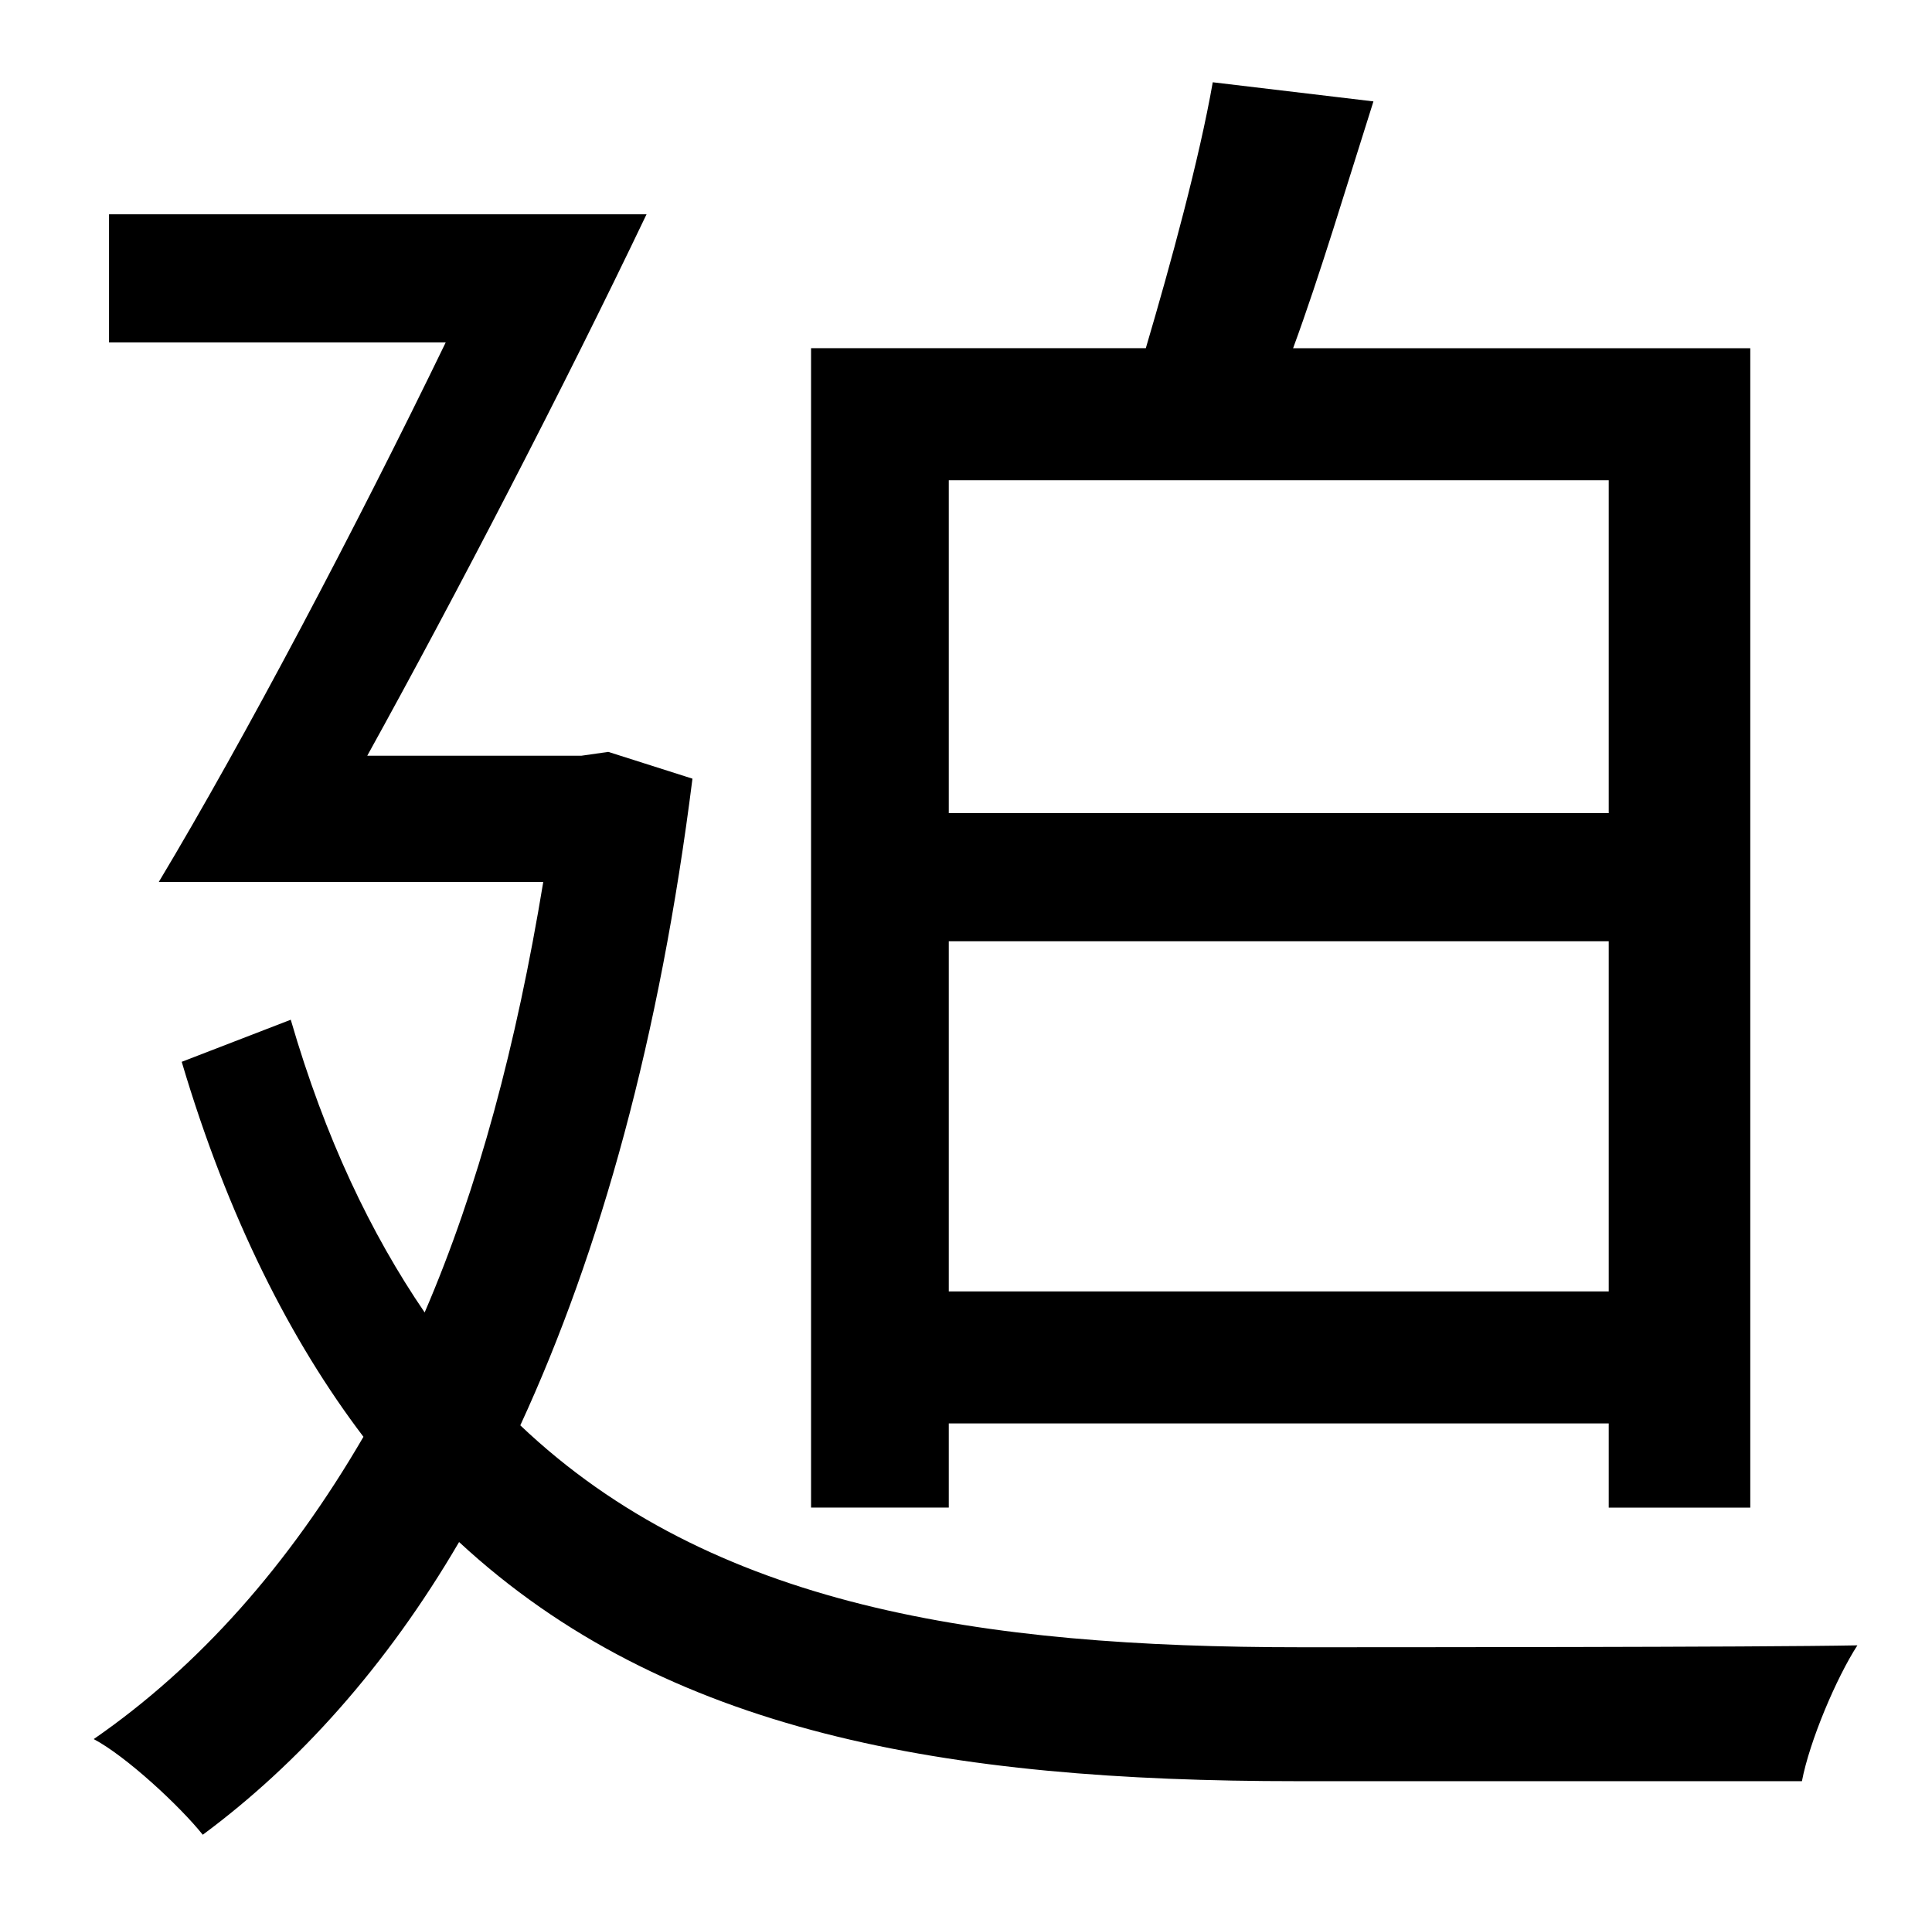 <?xml version="1.0" standalone="no"?>
<!DOCTYPE svg PUBLIC "-//W3C//DTD SVG 1.1//EN" "http://www.w3.org/Graphics/SVG/1.1/DTD/svg11.dtd" >
<svg xmlns="http://www.w3.org/2000/svg" xmlns:xlink="http://www.w3.org/1999/xlink" version="1.1" viewBox="-10 0 1010 1000">
   <path fill="currentColor"
d="M831 251h-345v174h345v-174zM486 675h345v-183h-345v183zM486 744v44h-72v-606h175c13 -44 28 -99 35 -139l84 10c-14 44 -28 91 -42 129h239v606h-74v-44h-345zM308 393l44 14c-17 135 -48 247 -90 338c100 95 241 116 408 116c40 0 240 0 291 -1c-11 17 -25 50 -29 71
h-264c-183 0 -330 -25 -438 -125c-38 65 -84 116 -134 153c-12 -15 -40 -41 -57 -50c55 -38 102 -91 141 -158c-38 -50 -71 -115 -95 -196l57 -22c18 62 42 112 70 153c28 -65 48 -140 62 -225h-201c45 -75 103 -185 150 -282h-176v-67h281c-43 90 -99 198 -146 283h112z
" />
</svg>
